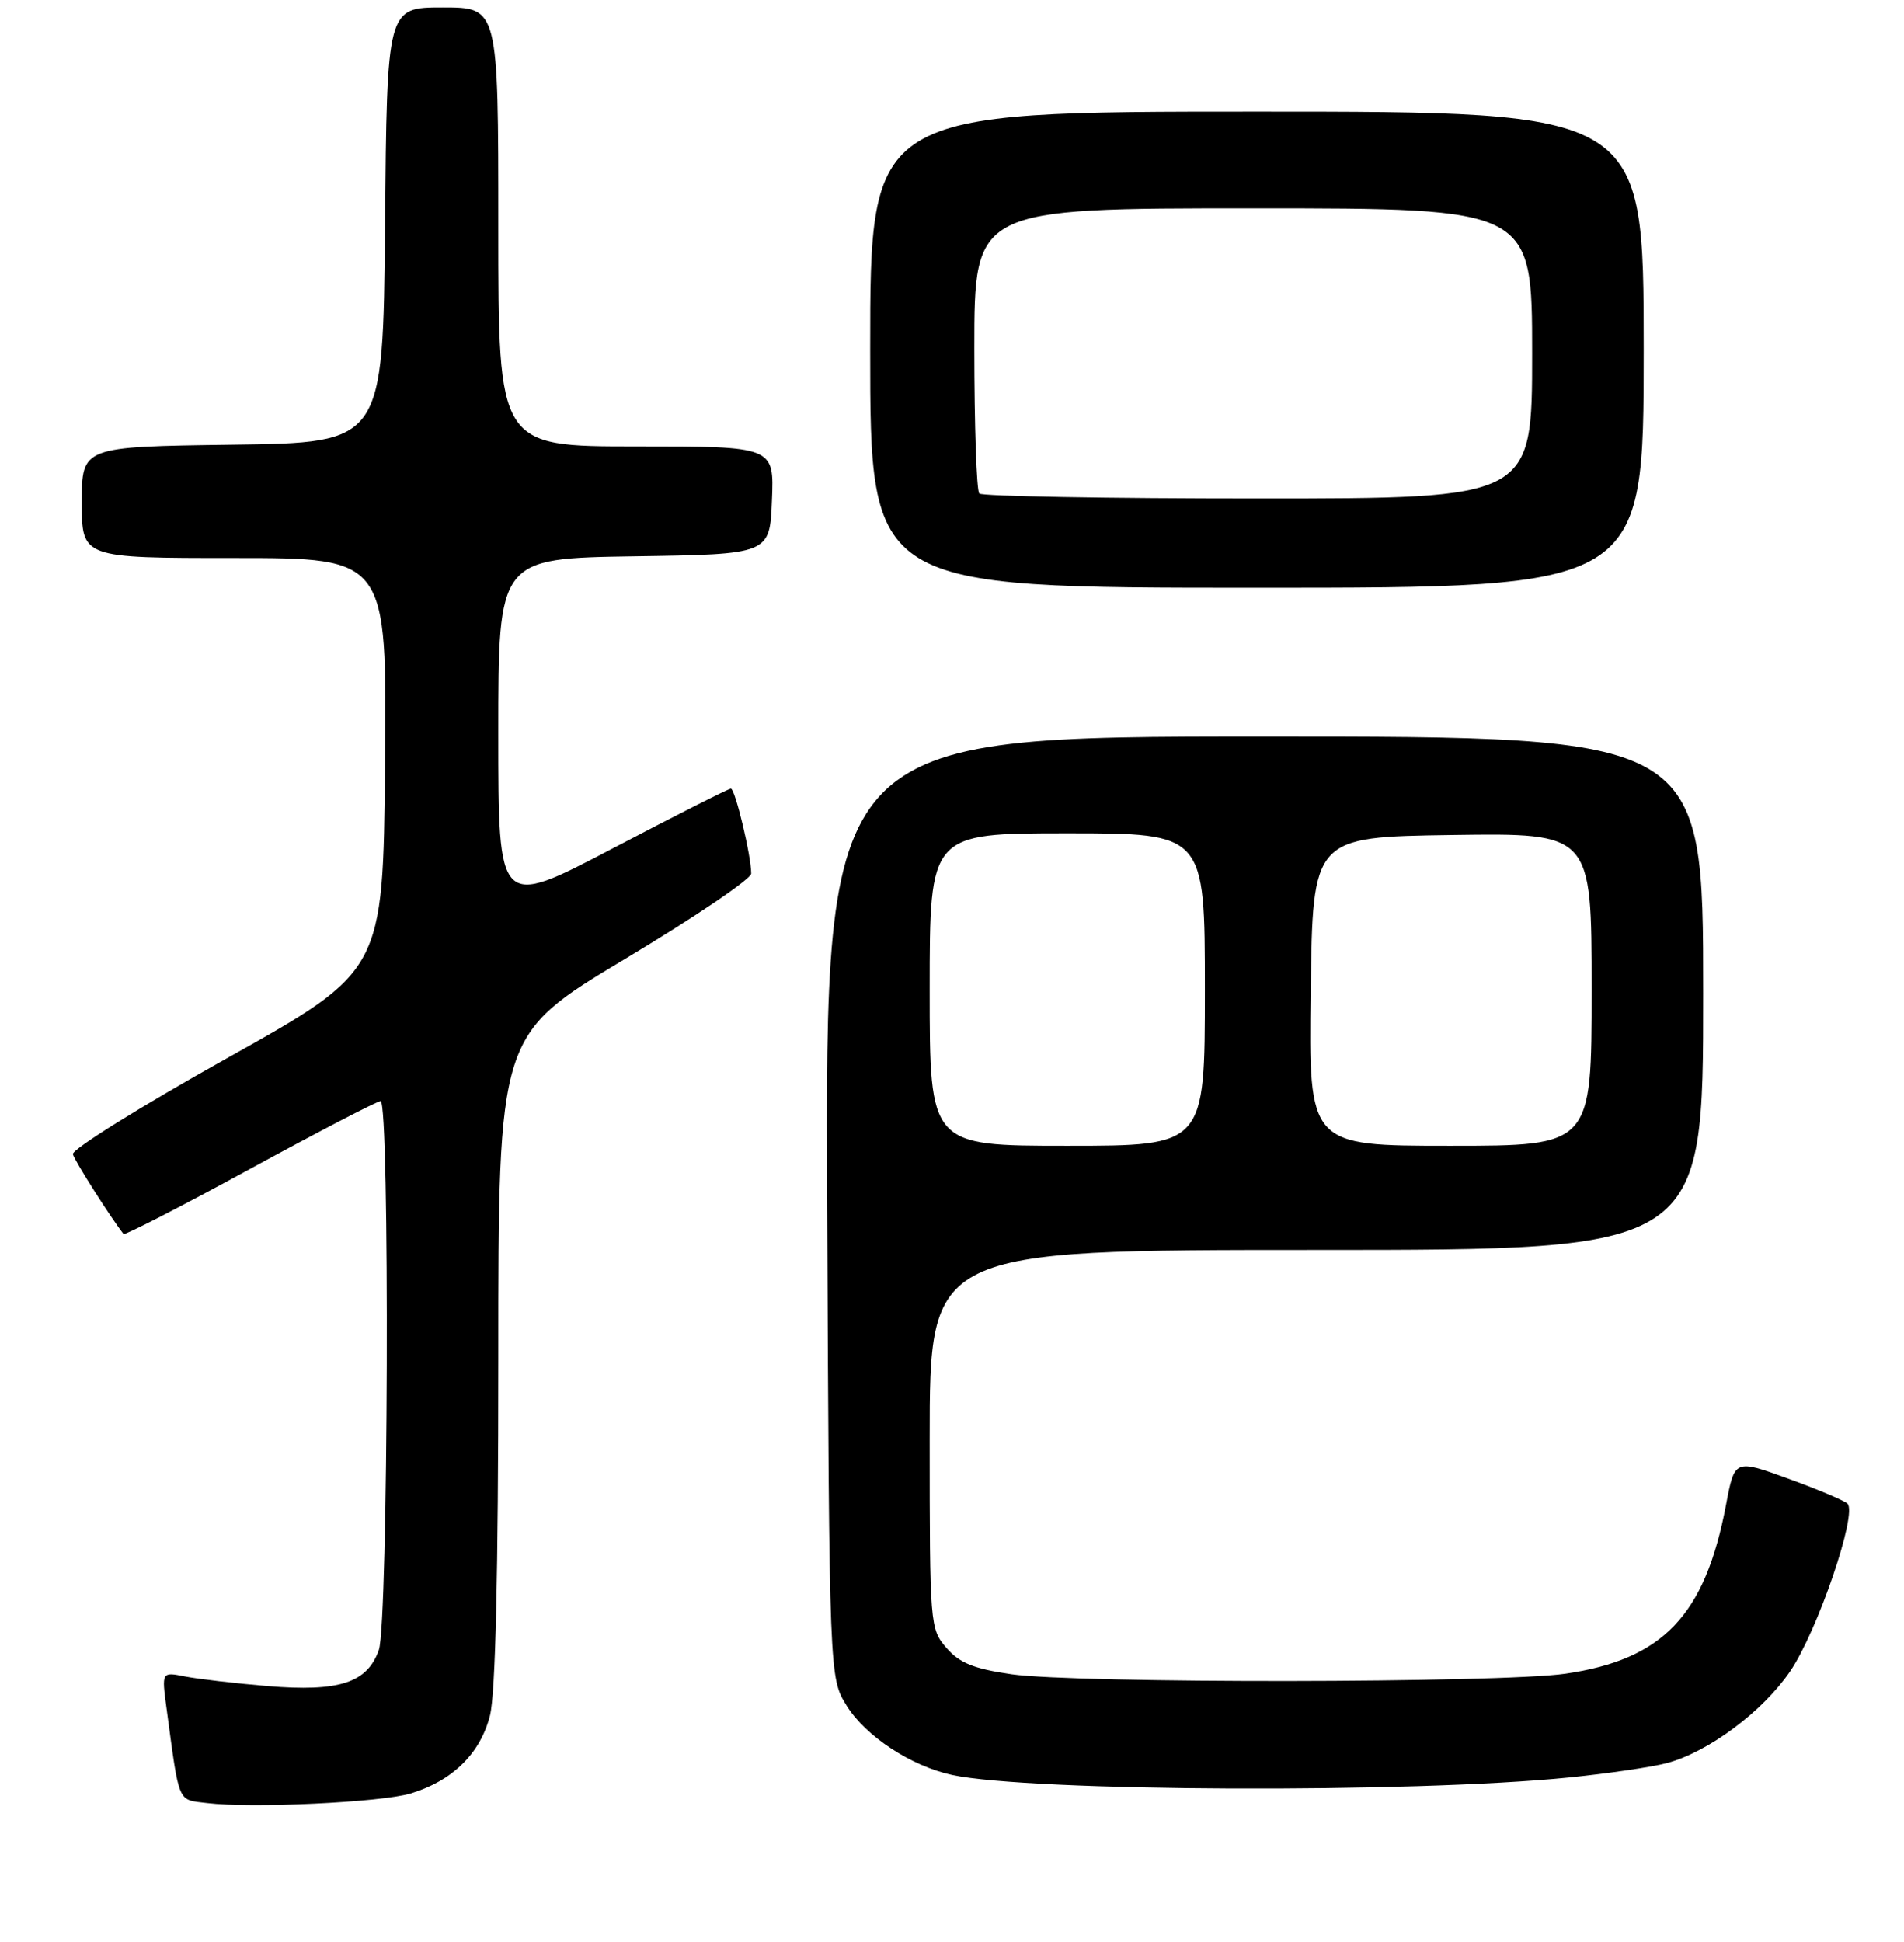 <?xml version="1.0" encoding="UTF-8" standalone="no"?>
<!DOCTYPE svg PUBLIC "-//W3C//DTD SVG 1.1//EN" "http://www.w3.org/Graphics/SVG/1.1/DTD/svg11.dtd" >
<svg xmlns="http://www.w3.org/2000/svg" xmlns:xlink="http://www.w3.org/1999/xlink" version="1.1" viewBox="0 0 256 261">
 <g >
 <path fill="currentColor"
d=" M 55.22 241.05 C 60.86 239.34 64.59 235.67 65.88 230.57 C 66.62 227.62 67.00 211.46 67.00 182.60 C 67.00 139.10 67.00 139.10 84.00 128.91 C 93.35 123.31 101.00 118.14 101.00 117.41 C 101.00 115.01 98.84 106.00 98.27 106.00 C 97.95 106.00 90.79 109.62 82.35 114.05 C 67.00 122.09 67.00 122.09 67.00 98.57 C 67.00 75.05 67.00 75.05 85.25 74.77 C 103.50 74.50 103.50 74.50 103.79 67.25 C 104.09 60.00 104.09 60.00 85.54 60.00 C 67.00 60.00 67.00 60.00 67.00 30.50 C 67.00 1.00 67.00 1.00 59.52 1.00 C 52.03 1.00 52.03 1.00 51.77 30.25 C 51.50 59.50 51.50 59.50 31.25 59.77 C 11.00 60.04 11.00 60.04 11.00 67.52 C 11.00 75.00 11.00 75.00 31.52 75.00 C 52.03 75.00 52.03 75.00 51.77 102.75 C 51.50 130.50 51.50 130.50 30.50 142.24 C 18.95 148.70 9.63 154.50 9.80 155.13 C 10.02 156.01 14.87 163.64 16.61 165.86 C 16.77 166.06 24.42 162.13 33.62 157.11 C 42.82 152.10 50.71 148.00 51.17 148.00 C 52.43 148.00 52.21 218.10 50.94 221.76 C 49.39 226.19 45.60 227.42 35.97 226.62 C 31.60 226.25 26.61 225.67 24.88 225.33 C 21.73 224.70 21.73 224.70 22.39 229.60 C 24.15 242.64 23.82 241.85 27.83 242.34 C 33.86 243.07 51.22 242.25 55.22 241.05 Z  M 211.00 238.90 C 216.22 238.37 222.15 237.50 224.16 236.96 C 229.73 235.46 236.99 230.05 240.69 224.64 C 244.36 219.26 249.80 203.34 248.39 202.09 C 247.90 201.66 244.29 200.14 240.37 198.72 C 233.23 196.13 233.23 196.13 232.06 202.31 C 229.25 217.12 223.59 223.06 210.45 224.96 C 201.69 226.22 144.70 226.28 136.00 225.03 C 130.93 224.30 129.01 223.52 127.25 221.49 C 125.04 218.94 125.00 218.39 125.00 193.44 C 125.00 168.00 125.00 168.00 177.00 168.00 C 229.00 168.00 229.00 168.00 229.00 133.50 C 229.00 99.00 229.00 99.00 169.97 99.00 C 110.94 99.00 110.94 99.00 111.22 162.25 C 111.50 225.50 111.50 225.50 113.84 229.26 C 116.39 233.36 122.49 237.37 128.00 238.56 C 138.49 240.83 189.93 241.04 211.00 238.90 Z  M 221.00 47.00 C 221.00 15.00 221.00 15.00 169.00 15.00 C 117.00 15.00 117.00 15.00 117.00 47.00 C 117.00 79.00 117.00 79.00 169.00 79.00 C 221.00 79.00 221.00 79.00 221.00 47.00 Z  M 125.00 133.00 C 125.00 112.00 125.00 112.00 143.50 112.00 C 162.00 112.00 162.00 112.00 162.00 133.00 C 162.00 154.00 162.00 154.00 143.50 154.00 C 125.00 154.00 125.00 154.00 125.00 133.00 Z  M 176.23 133.25 C 176.50 112.50 176.50 112.50 195.25 112.23 C 214.00 111.96 214.00 111.96 214.00 132.98 C 214.00 154.00 214.00 154.00 194.98 154.00 C 175.96 154.00 175.96 154.00 176.23 133.25 Z  M 131.67 66.33 C 131.30 65.97 131.00 57.19 131.00 46.83 C 131.00 28.00 131.00 28.00 168.50 28.00 C 206.00 28.00 206.00 28.00 206.00 47.50 C 206.00 67.00 206.00 67.00 169.17 67.00 C 148.91 67.00 132.03 66.70 131.67 66.33 Z "/>
</g>
</svg>